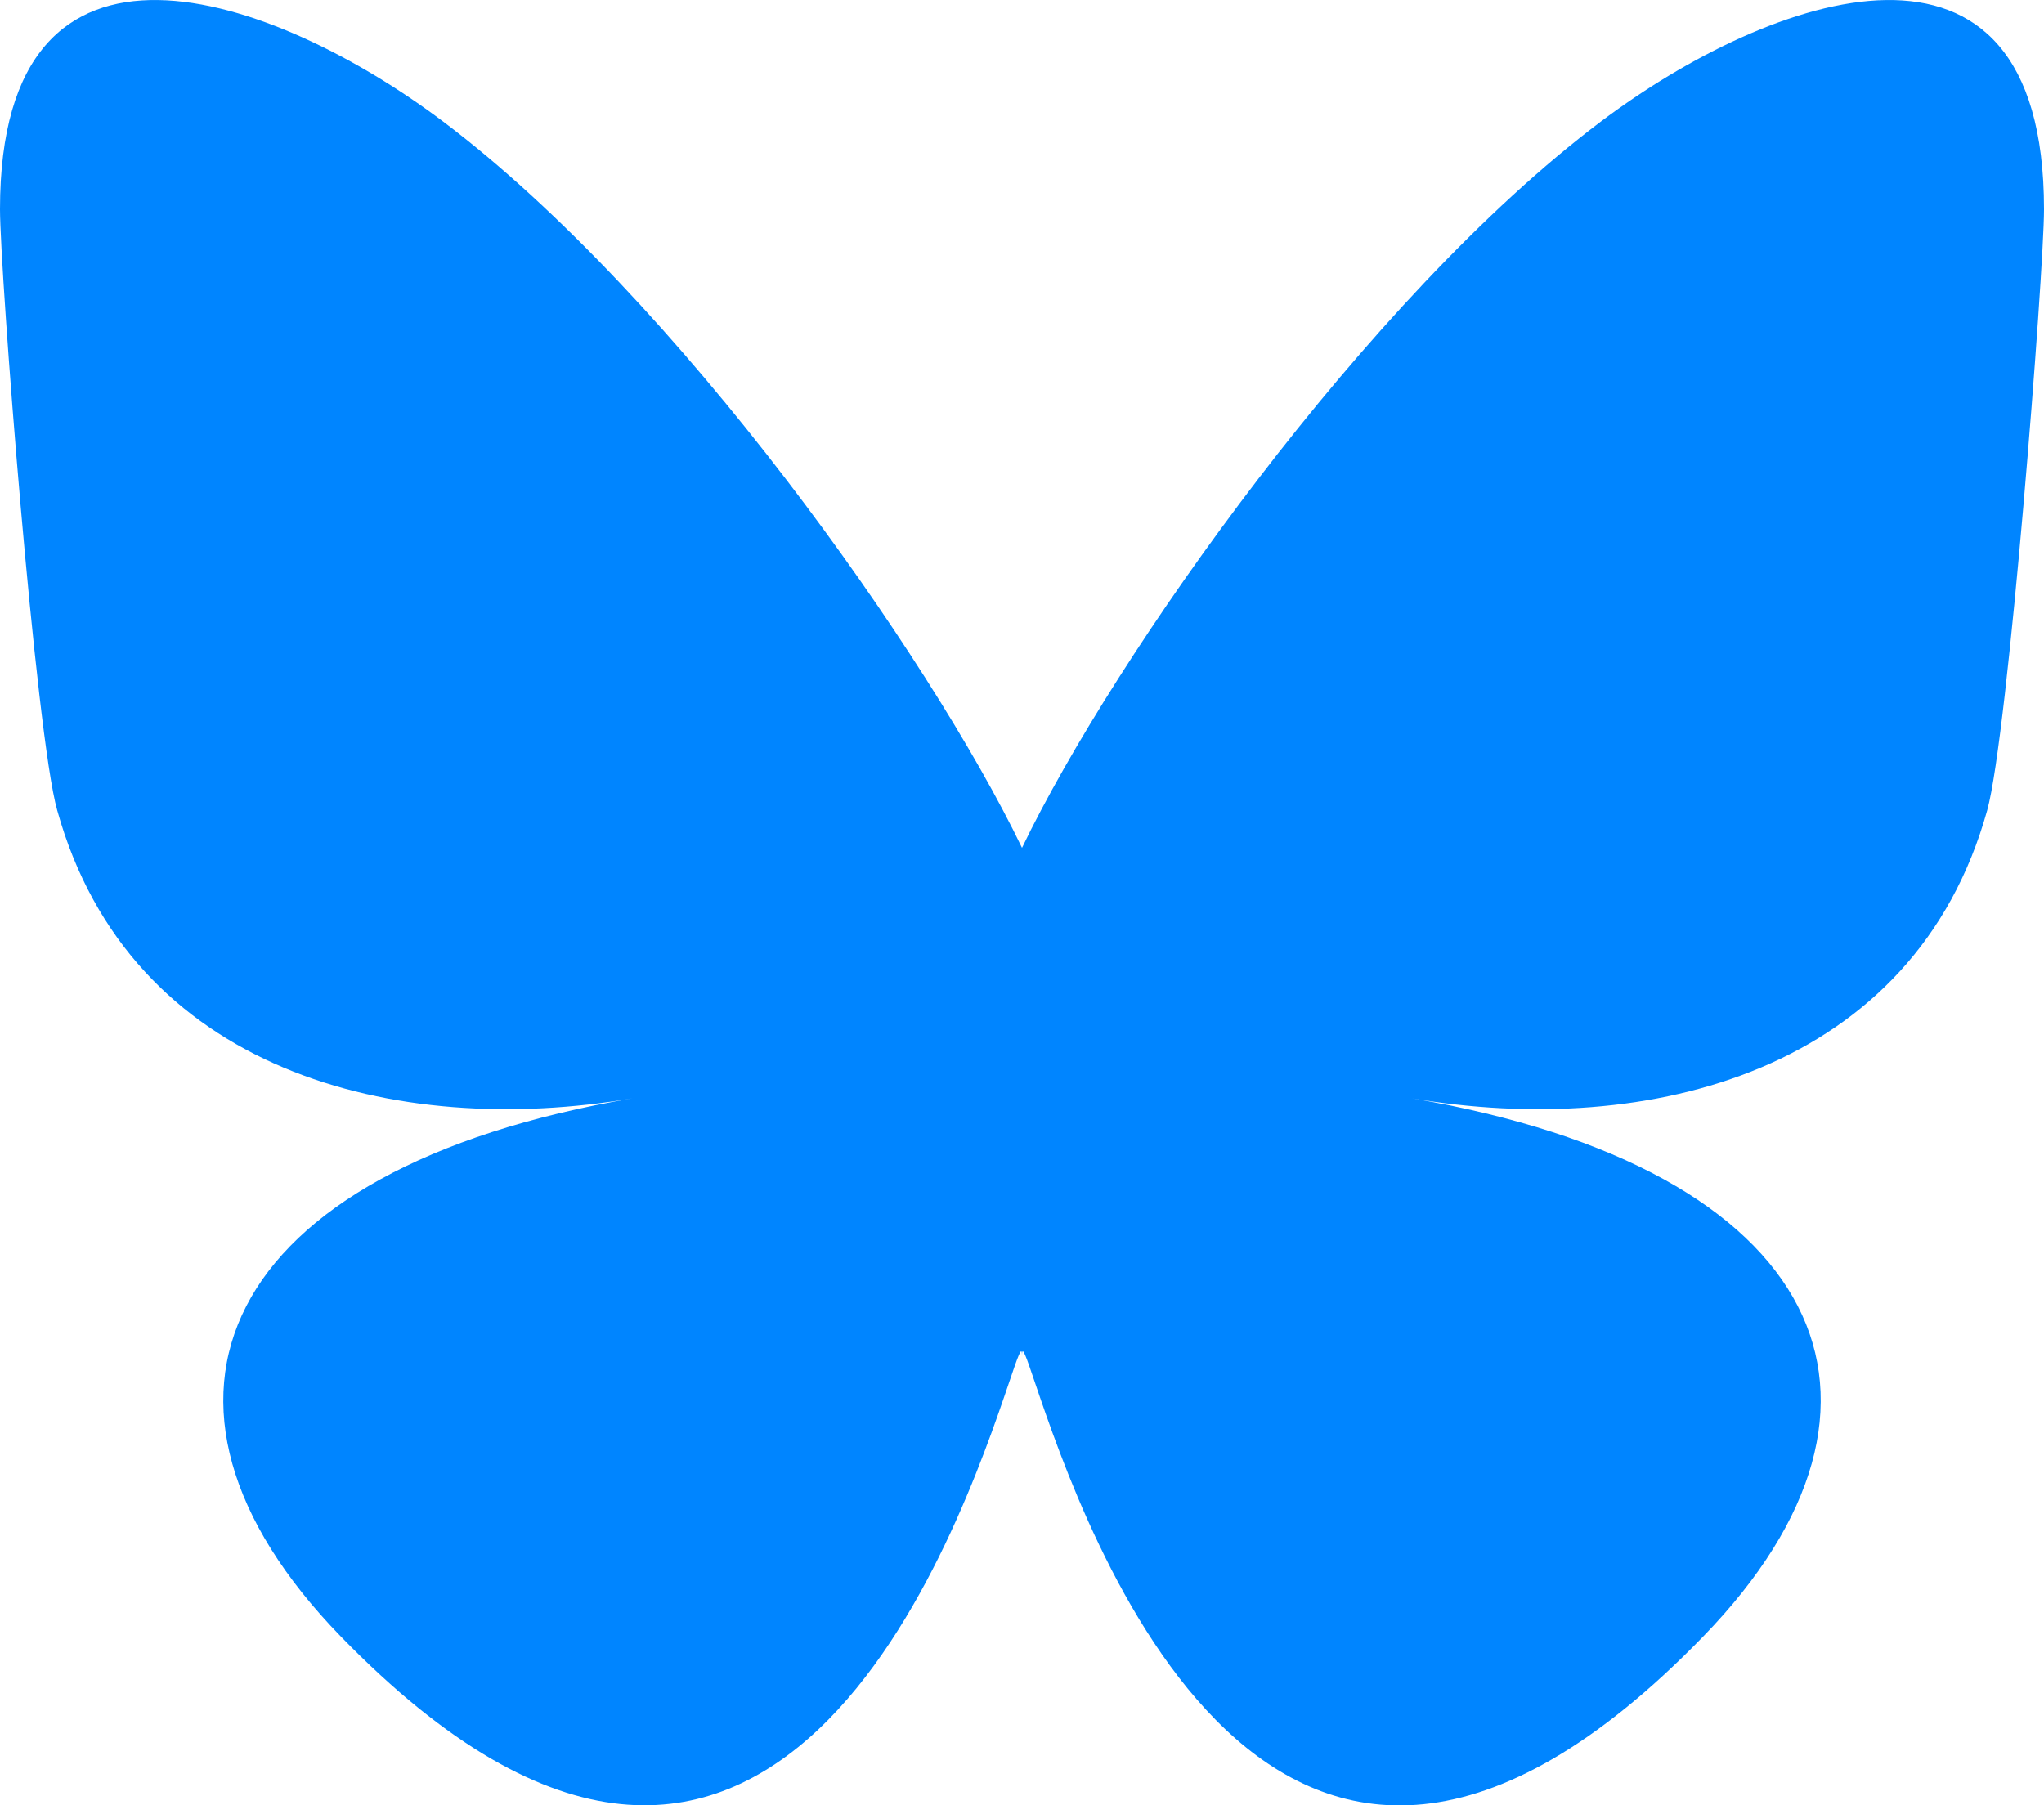 <svg xmlns="http://www.w3.org/2000/svg" viewBox="0 0 250 220.83"><title>bluesky_icon</title><g id="e7817090-6322-423c-9121-becbab3ab109" data-name="Layer 2"><g id="a5a39b73-4161-4560-ac66-586782956a6b" data-name="Layer 1"><path d="M195.81,14.86C167.15,36.45,136.32,80.22,125,103.71,113.68,80.22,82.85,36.45,54.19,14.86,33.51-.71,0-12.76,0,25.59c0,7.65,4.37,64.34,7,73.54,8.92,32,41.44,40.16,70.36,35.22C26.75,143,13.89,171.57,41.67,200.17c52.75,54.31,75.82-13.63,81.73-31,1.09-3.22,1.6-4.71,1.6-3.39,0-1.32.51.17,1.6,3.39,5.91,17.4,29,85.34,81.73,31,27.78-28.6,14.92-57.19-35.64-65.82,28.92,4.94,61.44-3.22,70.36-35.22,2.57-9.2,6.95-65.89,6.95-73.54C250-12.76,216.49-.71,195.81,14.86Z" style="fill:#0085ff"/></g></g></svg>